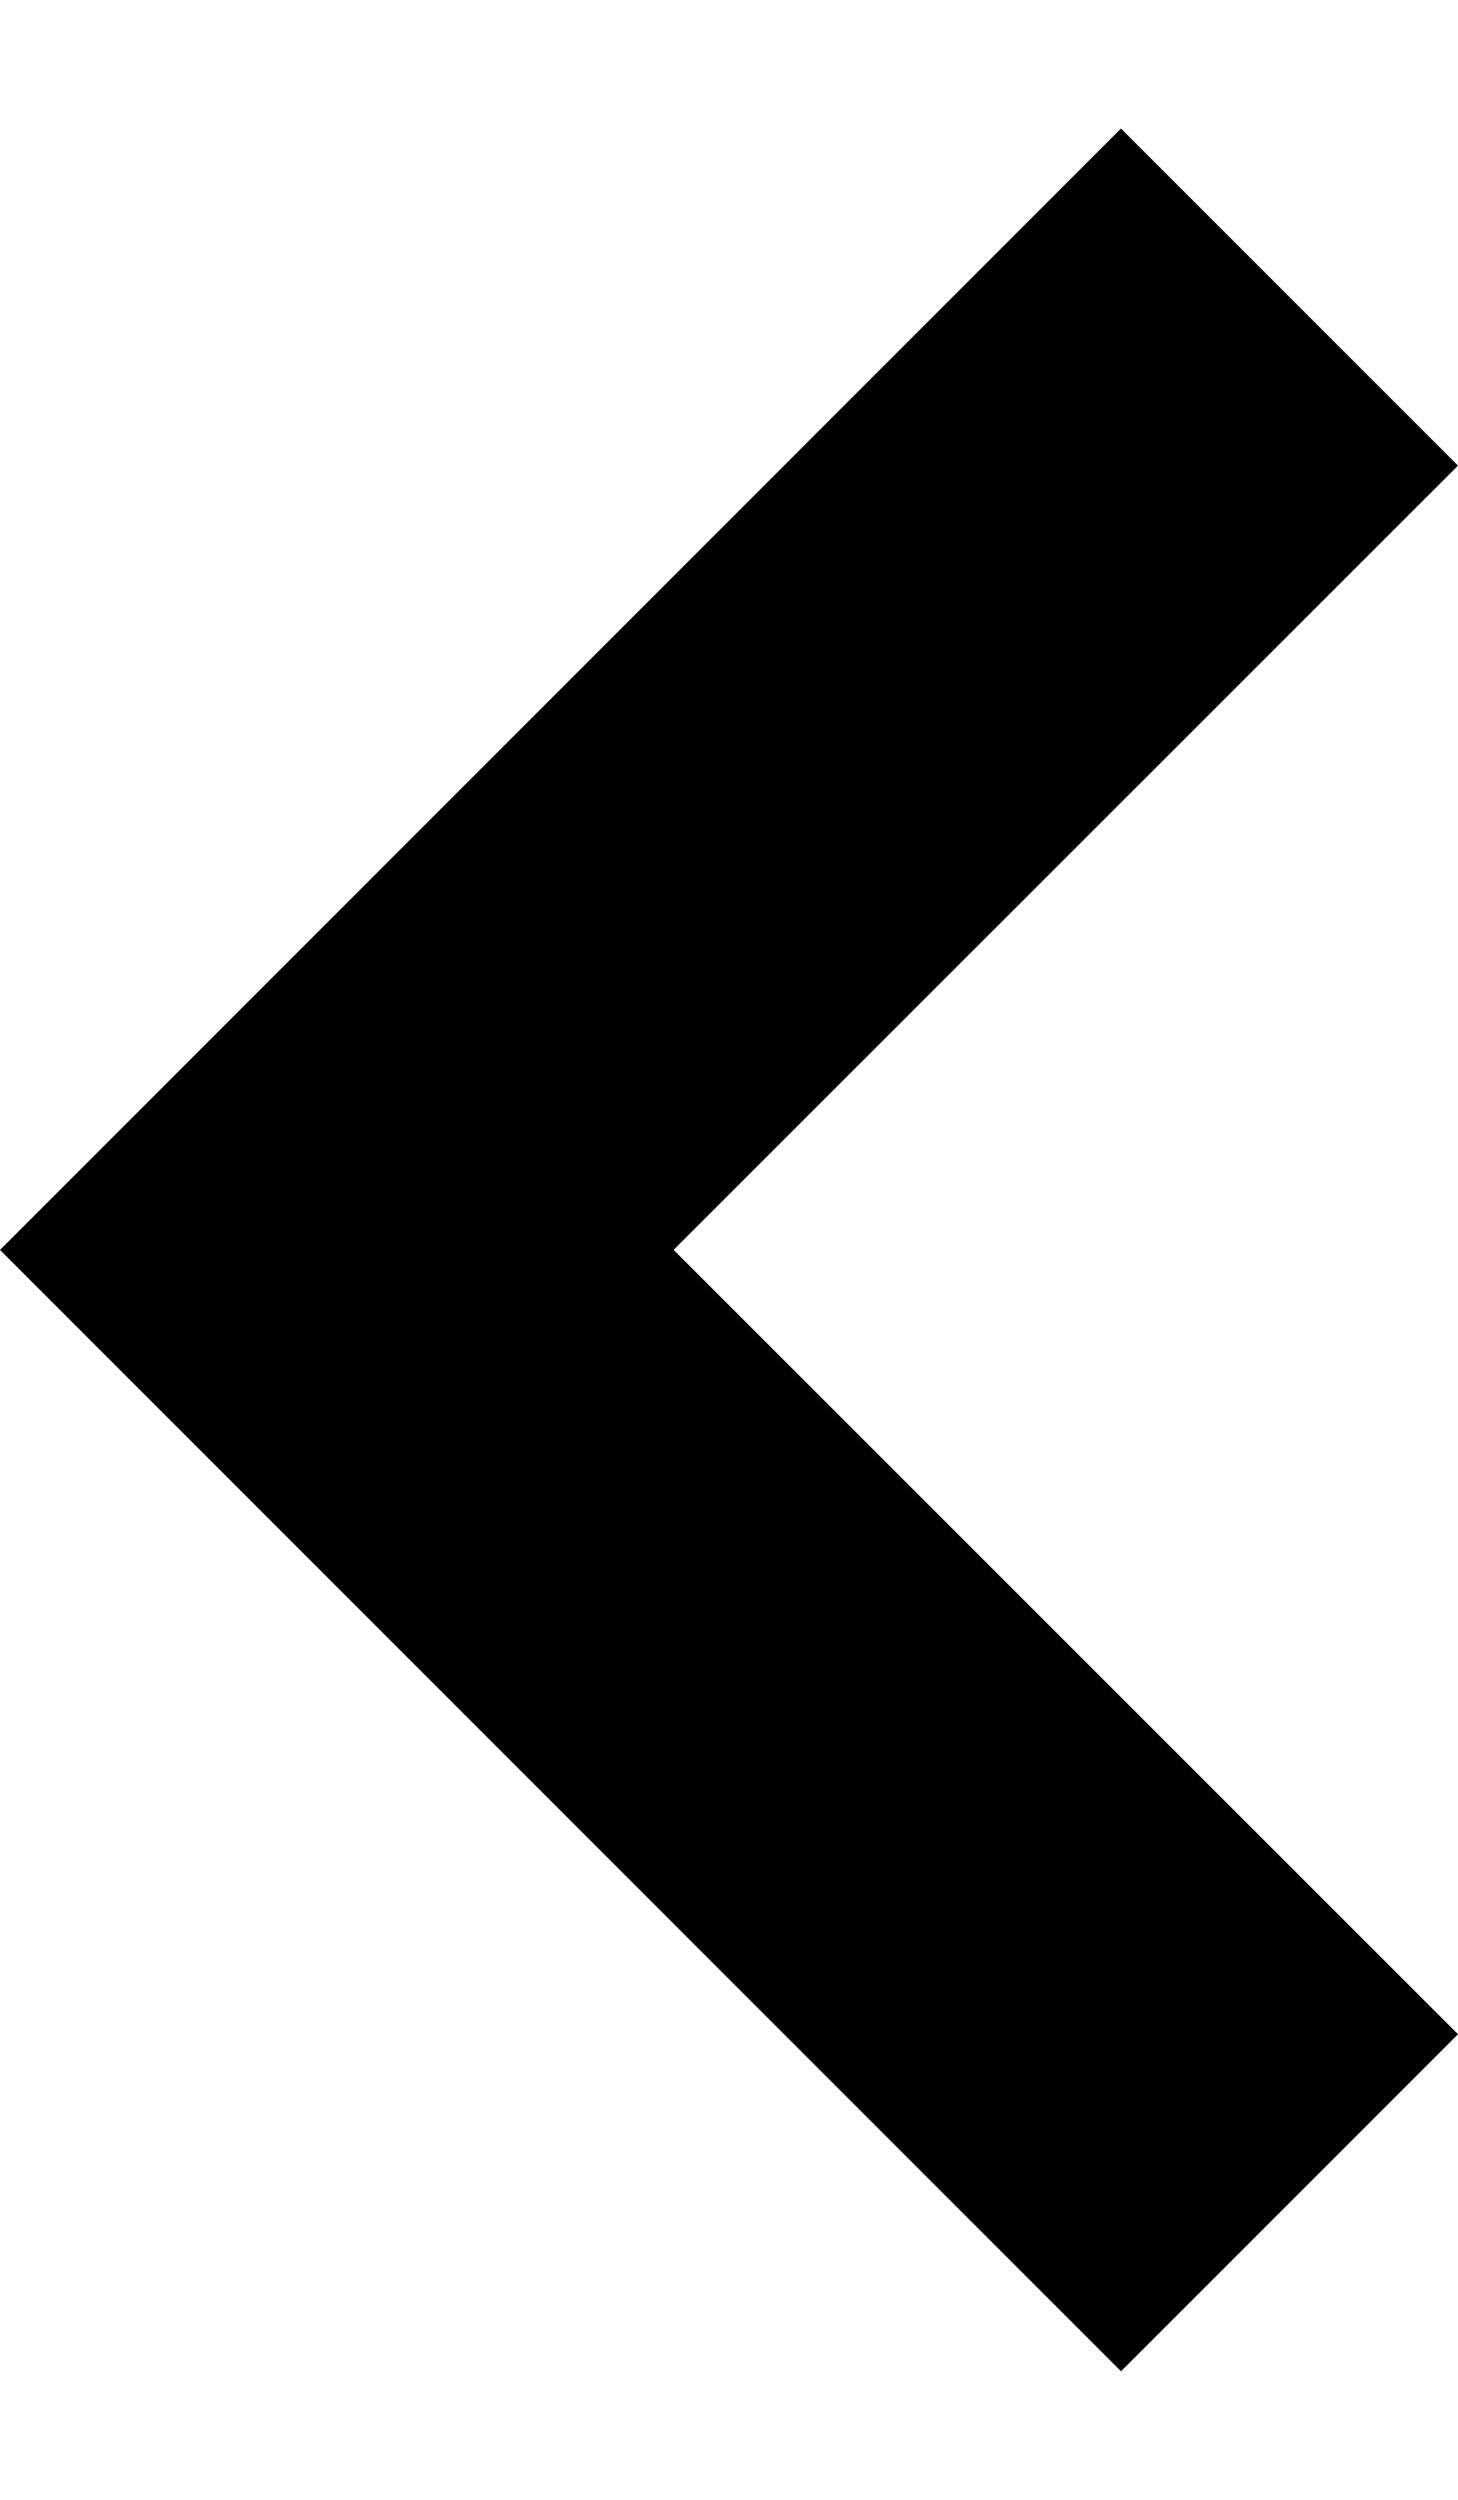 <svg width="7" height="12" viewBox="0 0 7 12" fill="none" xmlns="http://www.w3.org/2000/svg">
<path id="Vector" d="M5.382 0.617L0 6L5.382 11.383L7 9.765L3.234 6L7 2.235L5.382 0.617Z" fill="#current"/>
</svg>
